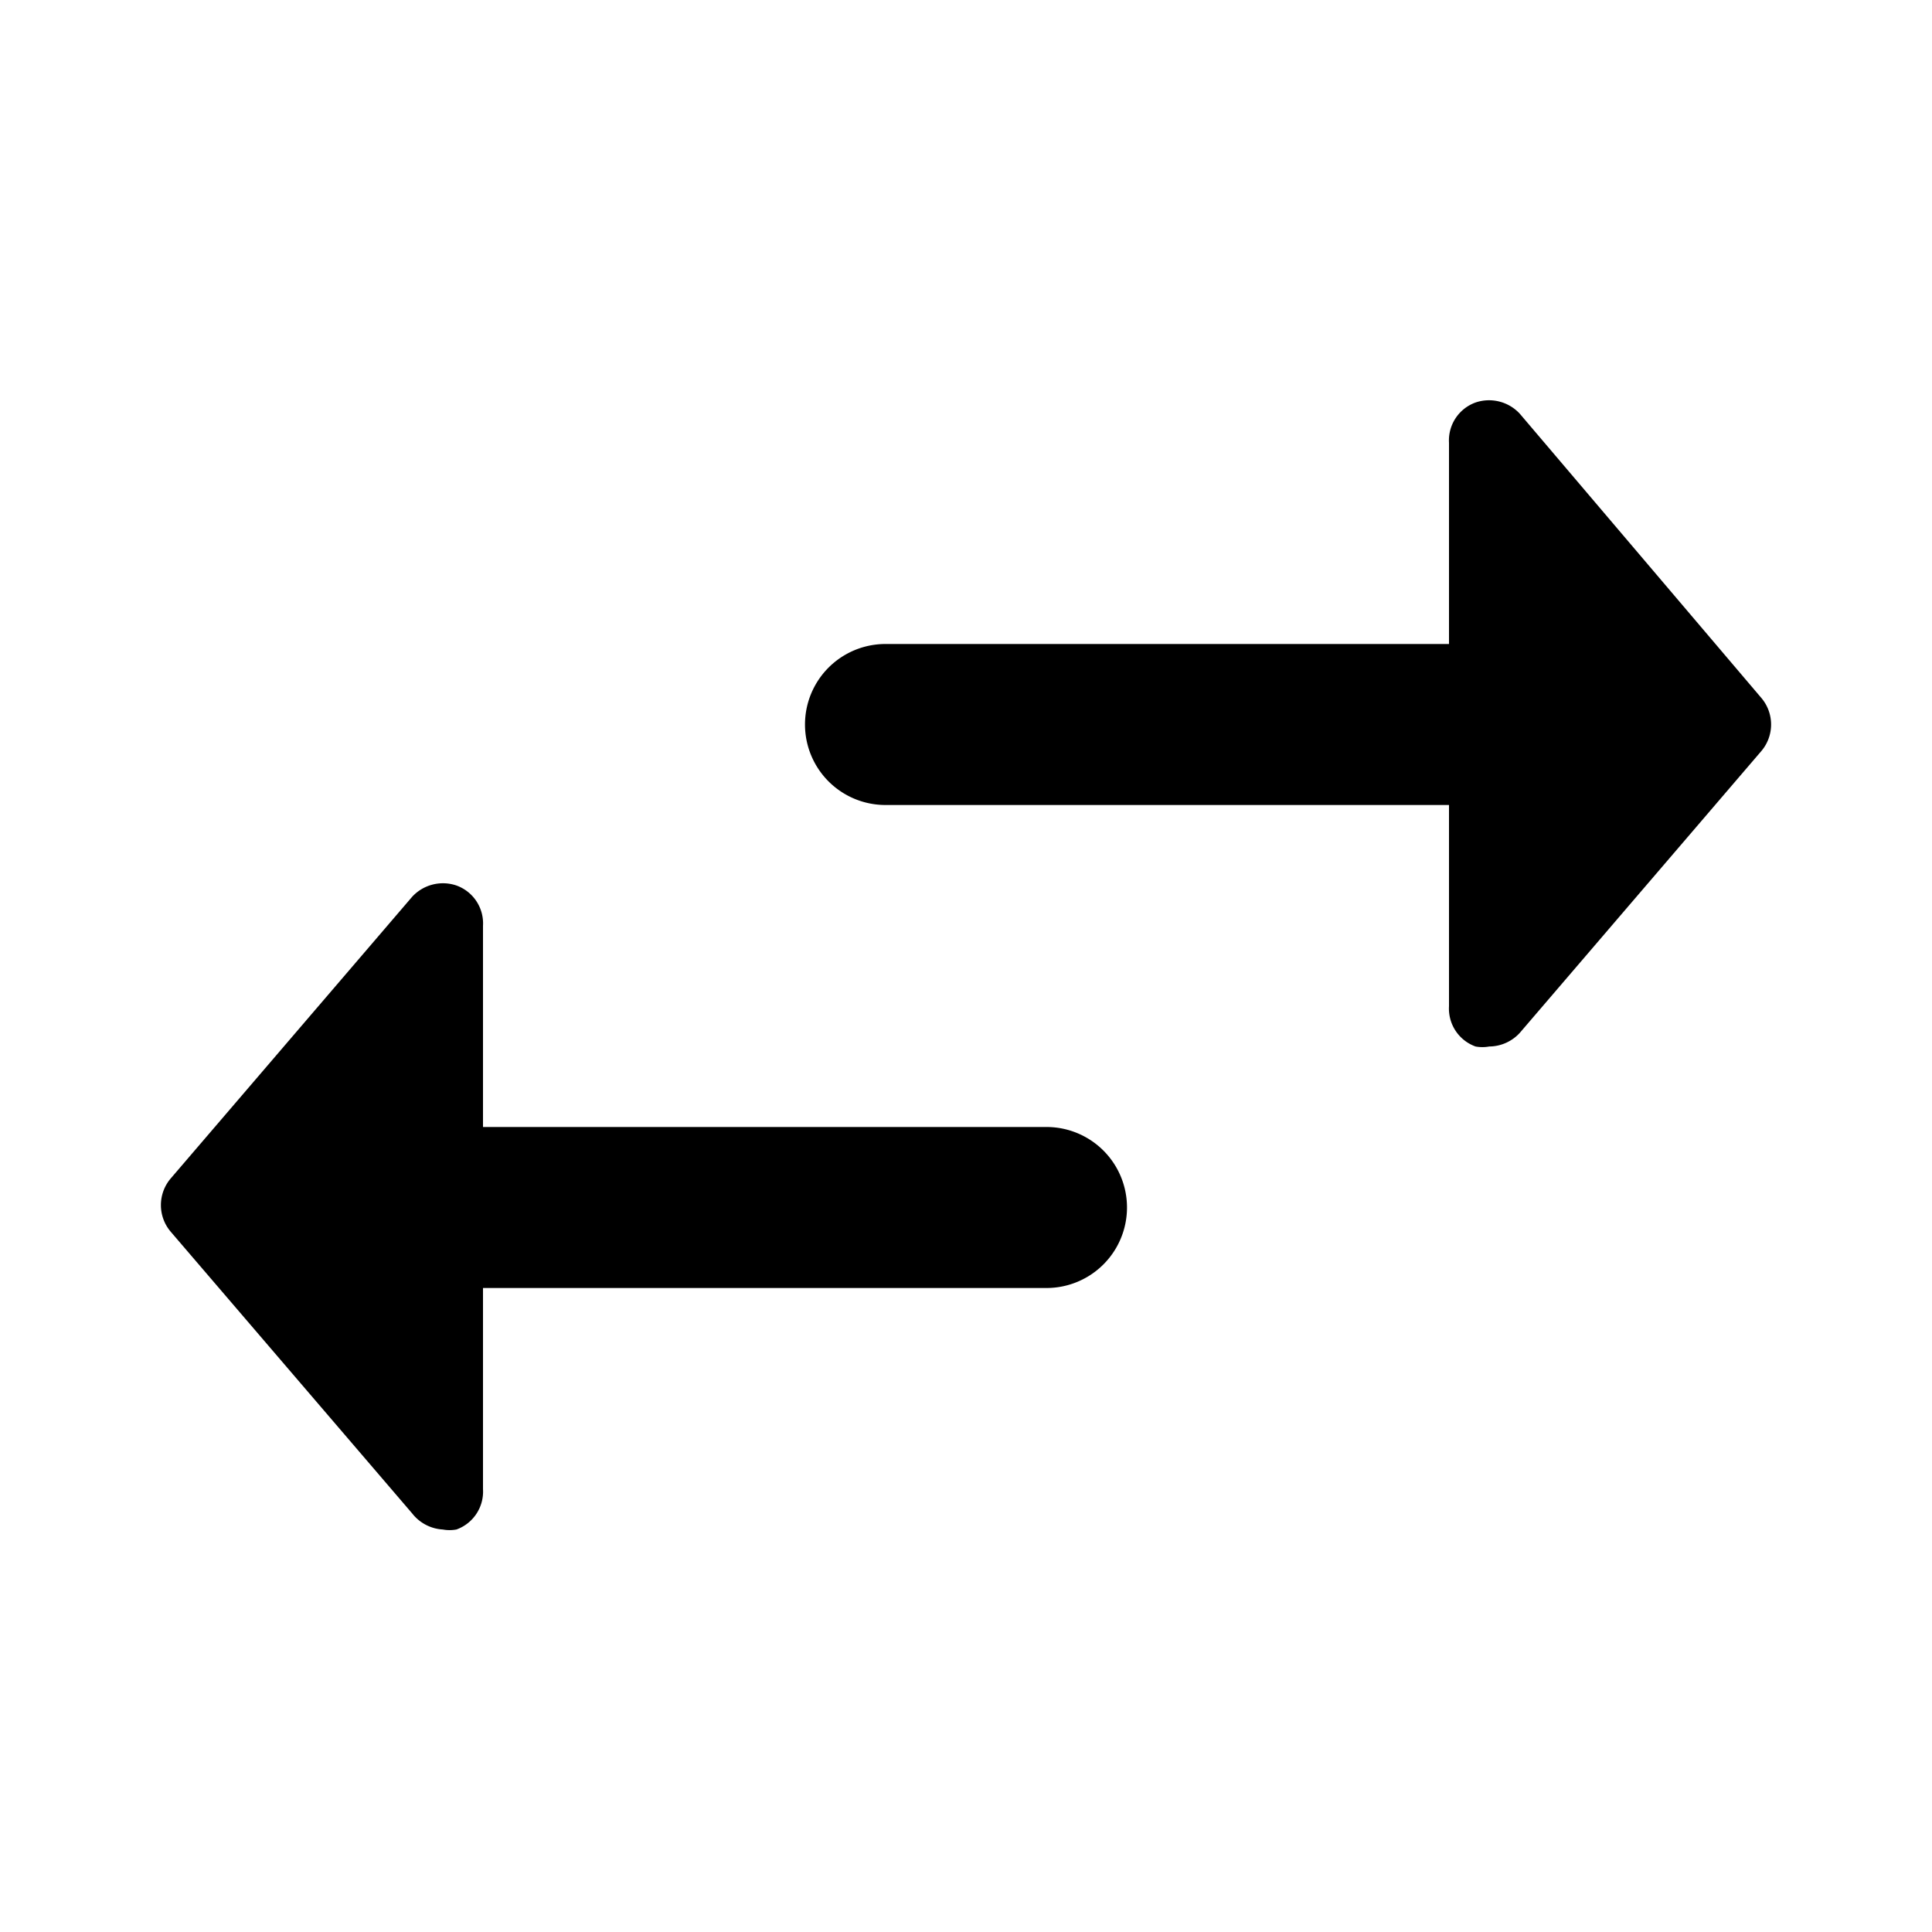 <svg id="Layer_1" data-name="Layer 1" xmlns="http://www.w3.org/2000/svg" viewBox="0 0 24 24"><title>Swap Free</title><path d="M21.88,8.67a.51.51,0,0,1,0,.66l-3,3.5a.52.52,0,0,1-.38.17.47.47,0,0,1-.17,0A.5.5,0,0,1,18,12.5V10H11a1,1,0,0,1,0-2h7V5.5A.5.5,0,0,1,18.33,5a.52.52,0,0,1,.55.14ZM5.67,11a.52.52,0,0,0-.55.14l-3,3.5a.51.51,0,0,0,0,.66l3,3.5A.52.52,0,0,0,5.5,19a.47.47,0,0,0,.17,0A.5.5,0,0,0,6,18.5V16h7a1,1,0,0,0,0-2H6V11.5A.5.5,0,0,0,5.67,11Z"/></svg>